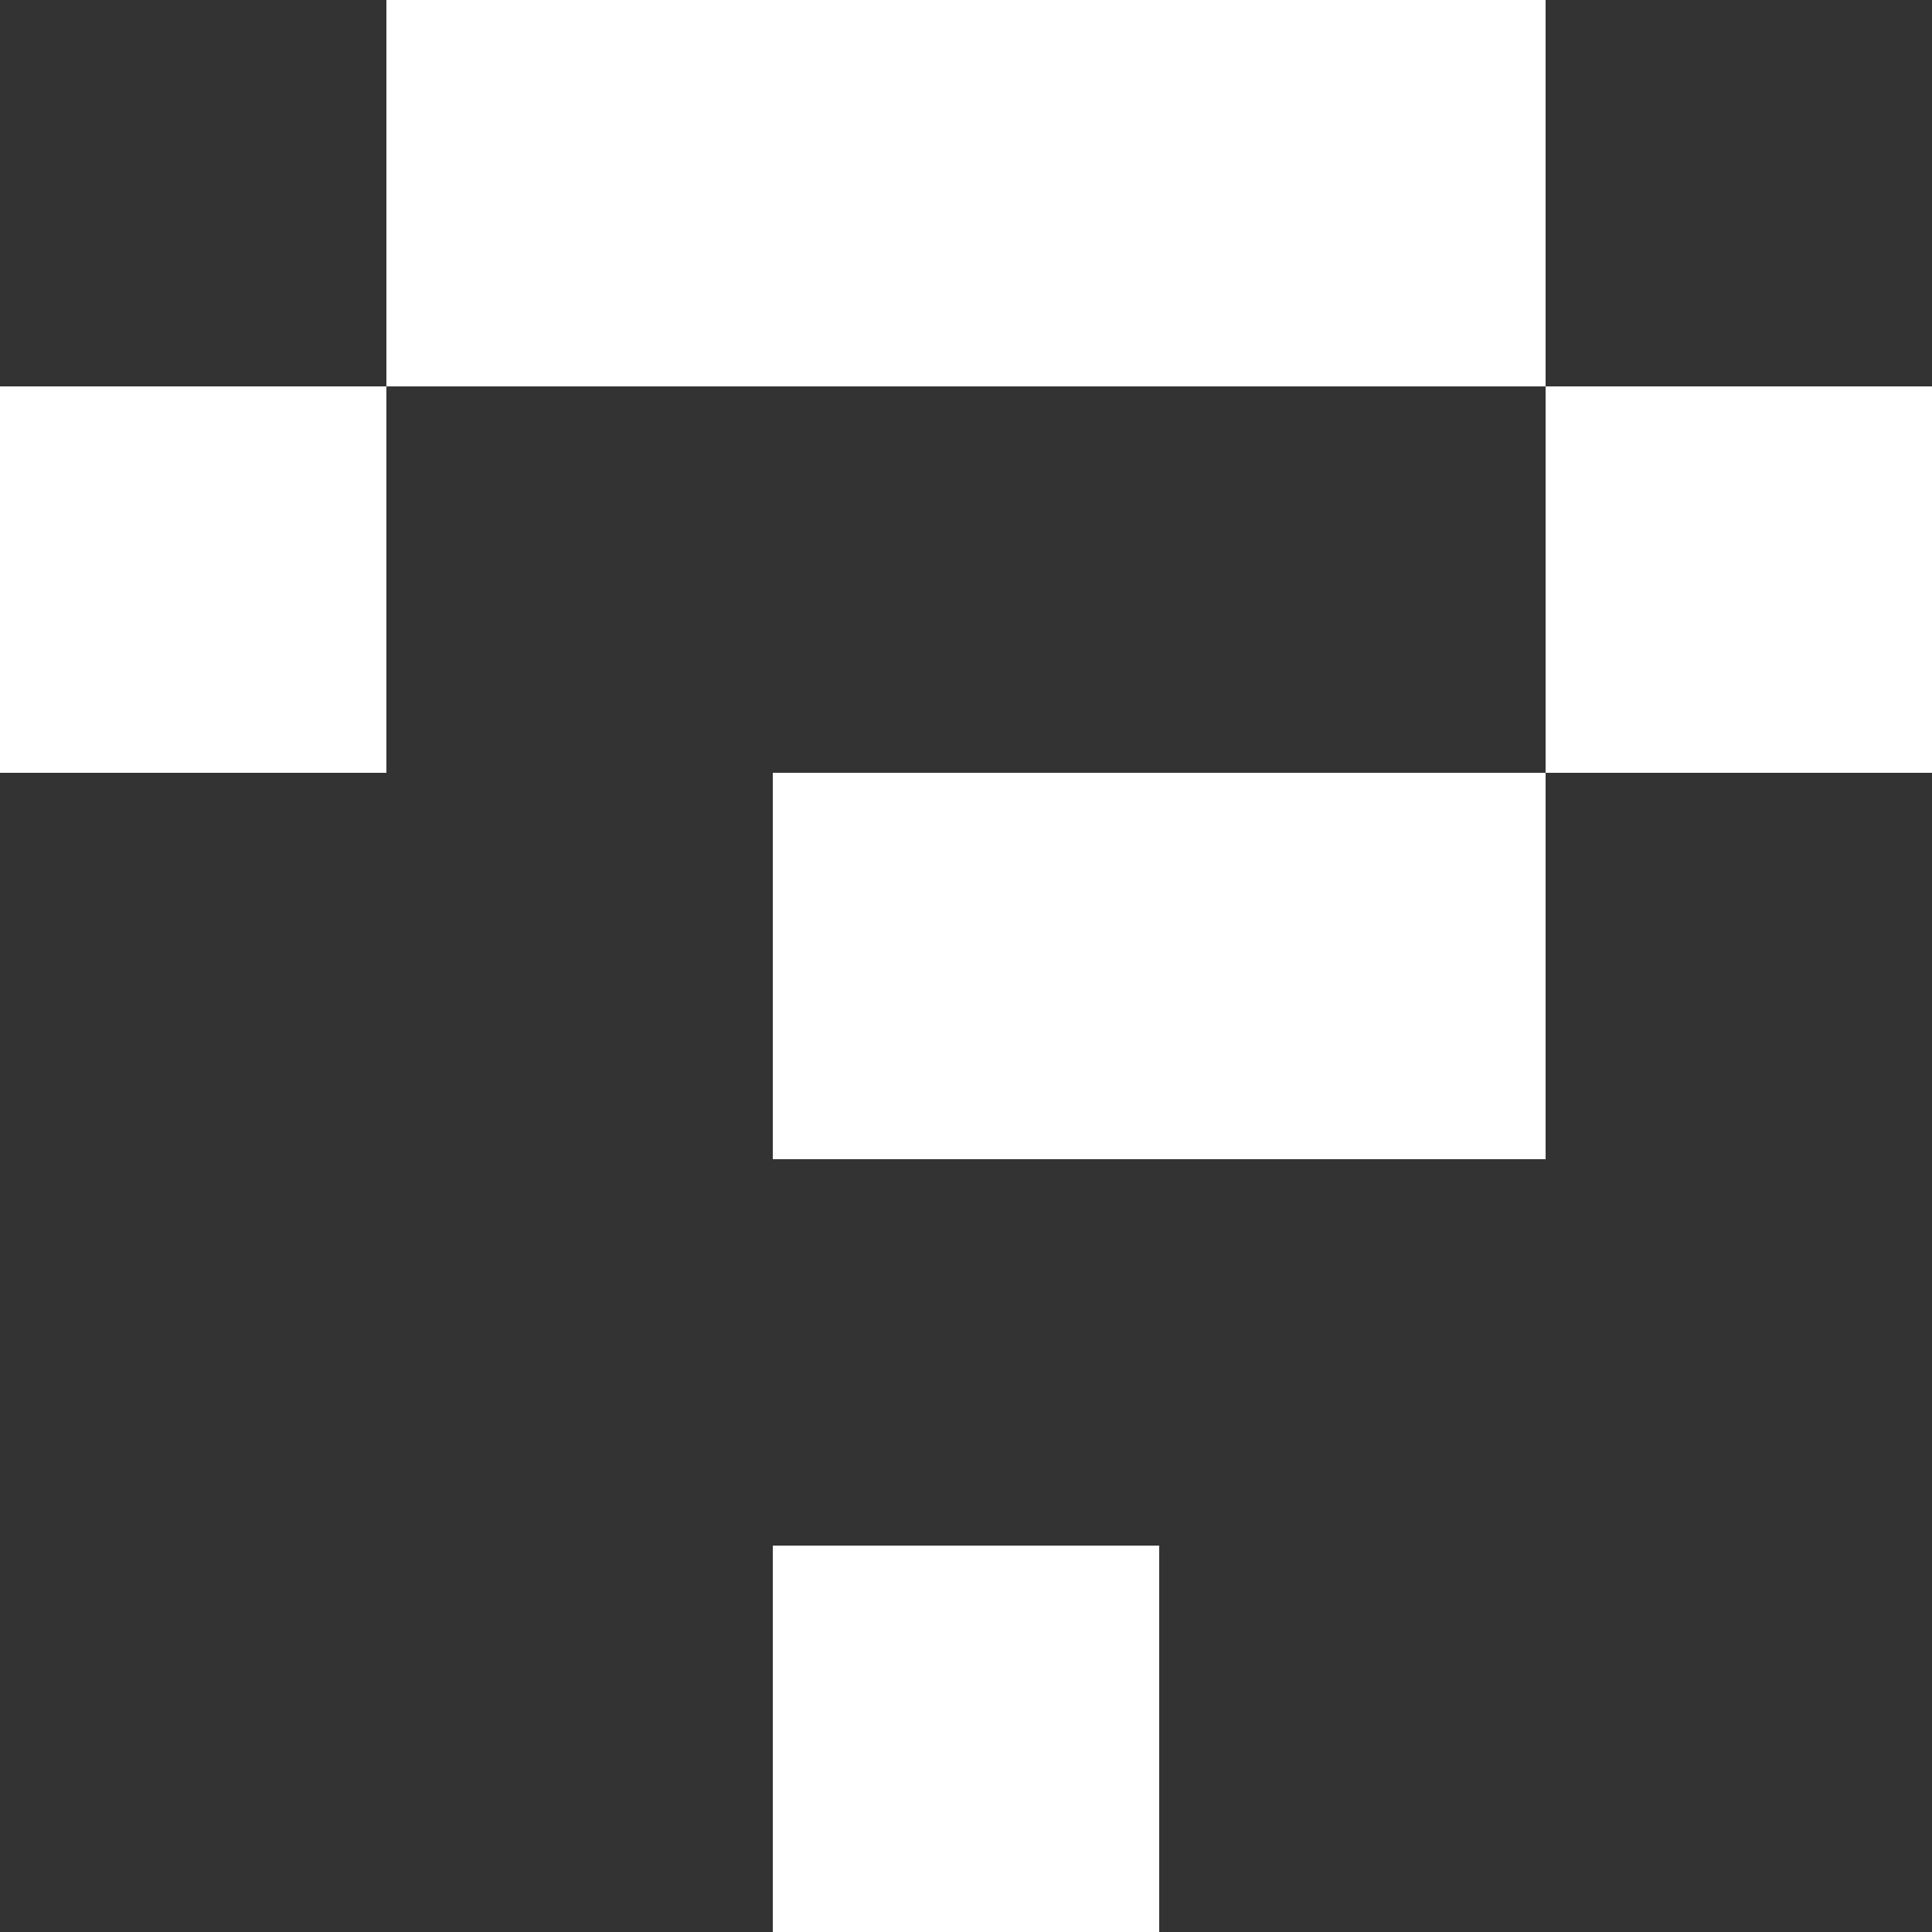 <svg height="24" version="1.1" width="24" xmlns="http://www.w3.org/2000/svg" style="overflow: hidden; position: relative; top: -0.5px;" viewBox="0 0 20 20" preserveAspectRatio="xMidYMid meet"><rect x="0" y="0" width="20" height="20" fill="#333333" stroke="none"/><desc style="-webkit-tap-highlight-color: rgba(0, 0, 0, 0);">Created with Raphaël 2.1.2</desc><defs style="-webkit-tap-highlight-color: rgba(0, 0, 0, 0);"></defs><rect x="0" y="0" width="4" height="4" r="0" rx="0" ry="0" fill="#000000" stroke="#000000" fill-opacity="0" stroke-opacity="0" style="-webkit-tap-highlight-color: rgba(0, 0, 0, 0);"></rect><rect x="4" y="0" width="4" height="4" r="0" rx="0" ry="0" fill="#ffffff" stroke="#000000" stroke-opacity="0" style="-webkit-tap-highlight-color: rgba(0, 0, 0, 0);"></rect><rect x="8" y="0" width="4" height="4" r="0" rx="0" ry="0" fill="#ffffff" stroke="#000000" stroke-opacity="0" style="-webkit-tap-highlight-color: rgba(0, 0, 0, 0);"></rect><rect x="12" y="0" width="4" height="4" r="0" rx="0" ry="0" fill="#ffffff" stroke="#000000" stroke-opacity="0" style="-webkit-tap-highlight-color: rgba(0, 0, 0, 0);"></rect><rect x="16" y="0" width="4" height="4" r="0" rx="0" ry="0" fill="#000000" stroke="#000000" fill-opacity="0" stroke-opacity="0" style="-webkit-tap-highlight-color: rgba(0, 0, 0, 0);"></rect><rect x="0" y="4" width="4" height="4" r="0" rx="0" ry="0" fill="#ffffff" stroke="#000000" stroke-opacity="0" style="-webkit-tap-highlight-color: rgba(0, 0, 0, 0);"></rect><rect x="4" y="4" width="4" height="4" r="0" rx="0" ry="0" fill="#000000" stroke="#000000" fill-opacity="0" stroke-opacity="0" style="-webkit-tap-highlight-color: rgba(0, 0, 0, 0);"></rect><rect x="8" y="4" width="4" height="4" r="0" rx="0" ry="0" fill="#000000" stroke="#000000" fill-opacity="0" stroke-opacity="0" style="-webkit-tap-highlight-color: rgba(0, 0, 0, 0);"></rect><rect x="12" y="4" width="4" height="4" r="0" rx="0" ry="0" fill="#000000" stroke="#000000" fill-opacity="0" stroke-opacity="0" style="-webkit-tap-highlight-color: rgba(0, 0, 0, 0);"></rect><rect x="16" y="4" width="4" height="4" r="0" rx="0" ry="0" fill="#ffffff" stroke="#000000" stroke-opacity="0" style="-webkit-tap-highlight-color: rgba(0, 0, 0, 0);"></rect><rect x="0" y="8" width="4" height="4" r="0" rx="0" ry="0" fill="#000000" stroke="#000000" fill-opacity="0" stroke-opacity="0" style="-webkit-tap-highlight-color: rgba(0, 0, 0, 0);"></rect><rect x="4" y="8" width="4" height="4" r="0" rx="0" ry="0" fill="#000000" stroke="#000000" fill-opacity="0" stroke-opacity="0" style="-webkit-tap-highlight-color: rgba(0, 0, 0, 0);"></rect><rect x="8" y="8" width="4" height="4" r="0" rx="0" ry="0" fill="#ffffff" stroke="#000000" stroke-opacity="0" style="-webkit-tap-highlight-color: rgba(0, 0, 0, 0);"></rect><rect x="12" y="8" width="4" height="4" r="0" rx="0" ry="0" fill="#ffffff" stroke="#000000" stroke-opacity="0" style="-webkit-tap-highlight-color: rgba(0, 0, 0, 0);"></rect><rect x="16" y="8" width="4" height="4" r="0" rx="0" ry="0" fill="#000000" stroke="#000000" fill-opacity="0" stroke-opacity="0" style="-webkit-tap-highlight-color: rgba(0, 0, 0, 0);"></rect><rect x="0" y="12" width="4" height="4" r="0" rx="0" ry="0" fill="#000000" stroke="#000000" fill-opacity="0" stroke-opacity="0" style="-webkit-tap-highlight-color: rgba(0, 0, 0, 0);"></rect><rect x="4" y="12" width="4" height="4" r="0" rx="0" ry="0" fill="#000000" stroke="#000000" fill-opacity="0" stroke-opacity="0" style="-webkit-tap-highlight-color: rgba(0, 0, 0, 0);"></rect><rect x="8" y="12" width="4" height="4" r="0" rx="0" ry="0" fill="#000000" stroke="#000000" fill-opacity="0" stroke-opacity="0" style="-webkit-tap-highlight-color: rgba(0, 0, 0, 0);"></rect><rect x="12" y="12" width="4" height="4" r="0" rx="0" ry="0" fill="#000000" stroke="#000000" fill-opacity="0" stroke-opacity="0" style="-webkit-tap-highlight-color: rgba(0, 0, 0, 0);"></rect><rect x="16" y="12" width="4" height="4" r="0" rx="0" ry="0" fill="#000000" stroke="#000000" fill-opacity="0" stroke-opacity="0" style="-webkit-tap-highlight-color: rgba(0, 0, 0, 0);"></rect><rect x="0" y="16" width="4" height="4" r="0" rx="0" ry="0" fill="#000000" stroke="#000000" fill-opacity="0" stroke-opacity="0" style="-webkit-tap-highlight-color: rgba(0, 0, 0, 0);"></rect><rect x="4" y="16" width="4" height="4" r="0" rx="0" ry="0" fill="#000000" stroke="#000000" fill-opacity="0" stroke-opacity="0" style="-webkit-tap-highlight-color: rgba(0, 0, 0, 0);"></rect><rect x="8" y="16" width="4" height="4" r="0" rx="0" ry="0" fill="#ffffff" stroke="#000000" stroke-opacity="0" style="-webkit-tap-highlight-color: rgba(0, 0, 0, 0);"></rect><rect x="12" y="16" width="4" height="4" r="0" rx="0" ry="0" fill="#000000" stroke="#000000" fill-opacity="0" stroke-opacity="0" style="-webkit-tap-highlight-color: rgba(0, 0, 0, 0);"></rect><rect x="16" y="16" width="4" height="4" r="0" rx="0" ry="0" fill="#000000" stroke="#000000" fill-opacity="0" stroke-opacity="0" style="-webkit-tap-highlight-color: rgba(0, 0, 0, 0);"></rect></svg>
